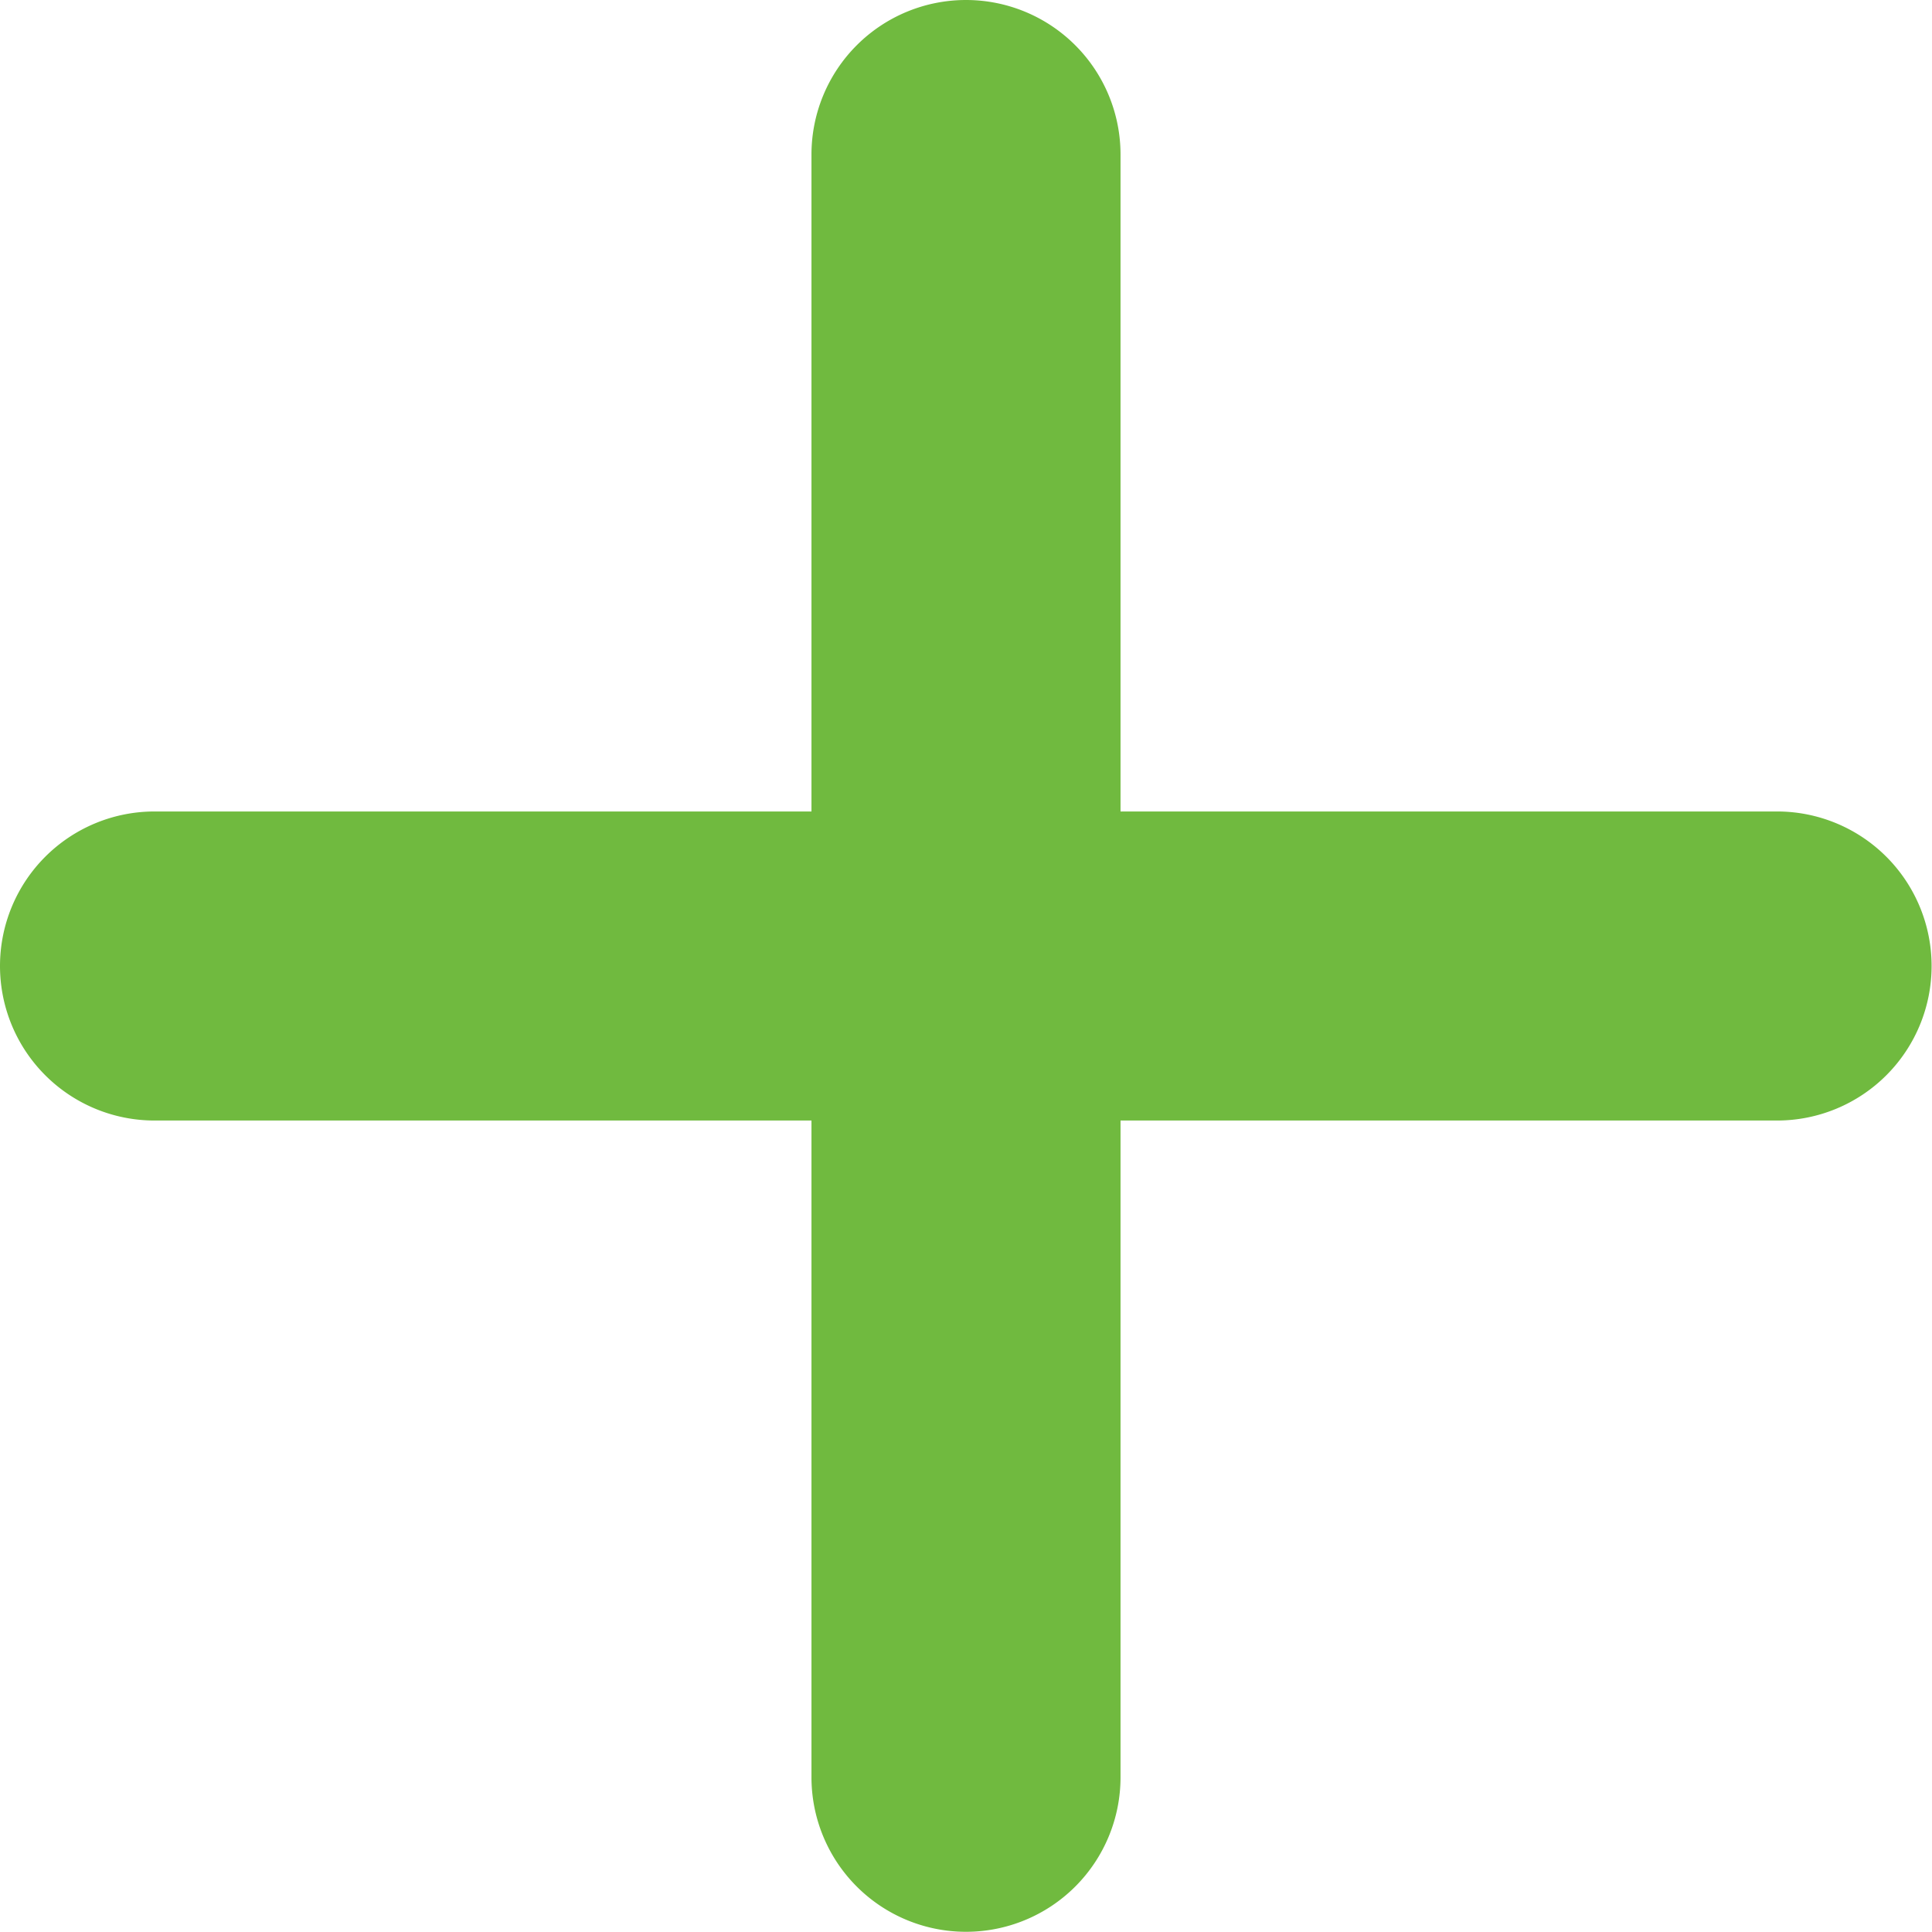 <svg xmlns="http://www.w3.org/2000/svg" viewBox="0 0 95.02 95.02"><defs><style>.cls-1{fill:#70ba3f;}</style></defs><title>add</title><g id="Layer_2" data-name="Layer 2"><g id="Layer_1-2" data-name="Layer 1"><path class="cls-1" d="M95,47.51a7.6,7.6,0,0,1-7.6,7.6H55.11v32.3a7.6,7.6,0,1,1-15.2,0V55.11H7.6a7.6,7.6,0,1,1,0-15.2H39.91V7.6a7.6,7.6,0,1,1,15.2,0V39.91H87.42A7.6,7.6,0,0,1,95,47.51Z"/></g></g></svg>